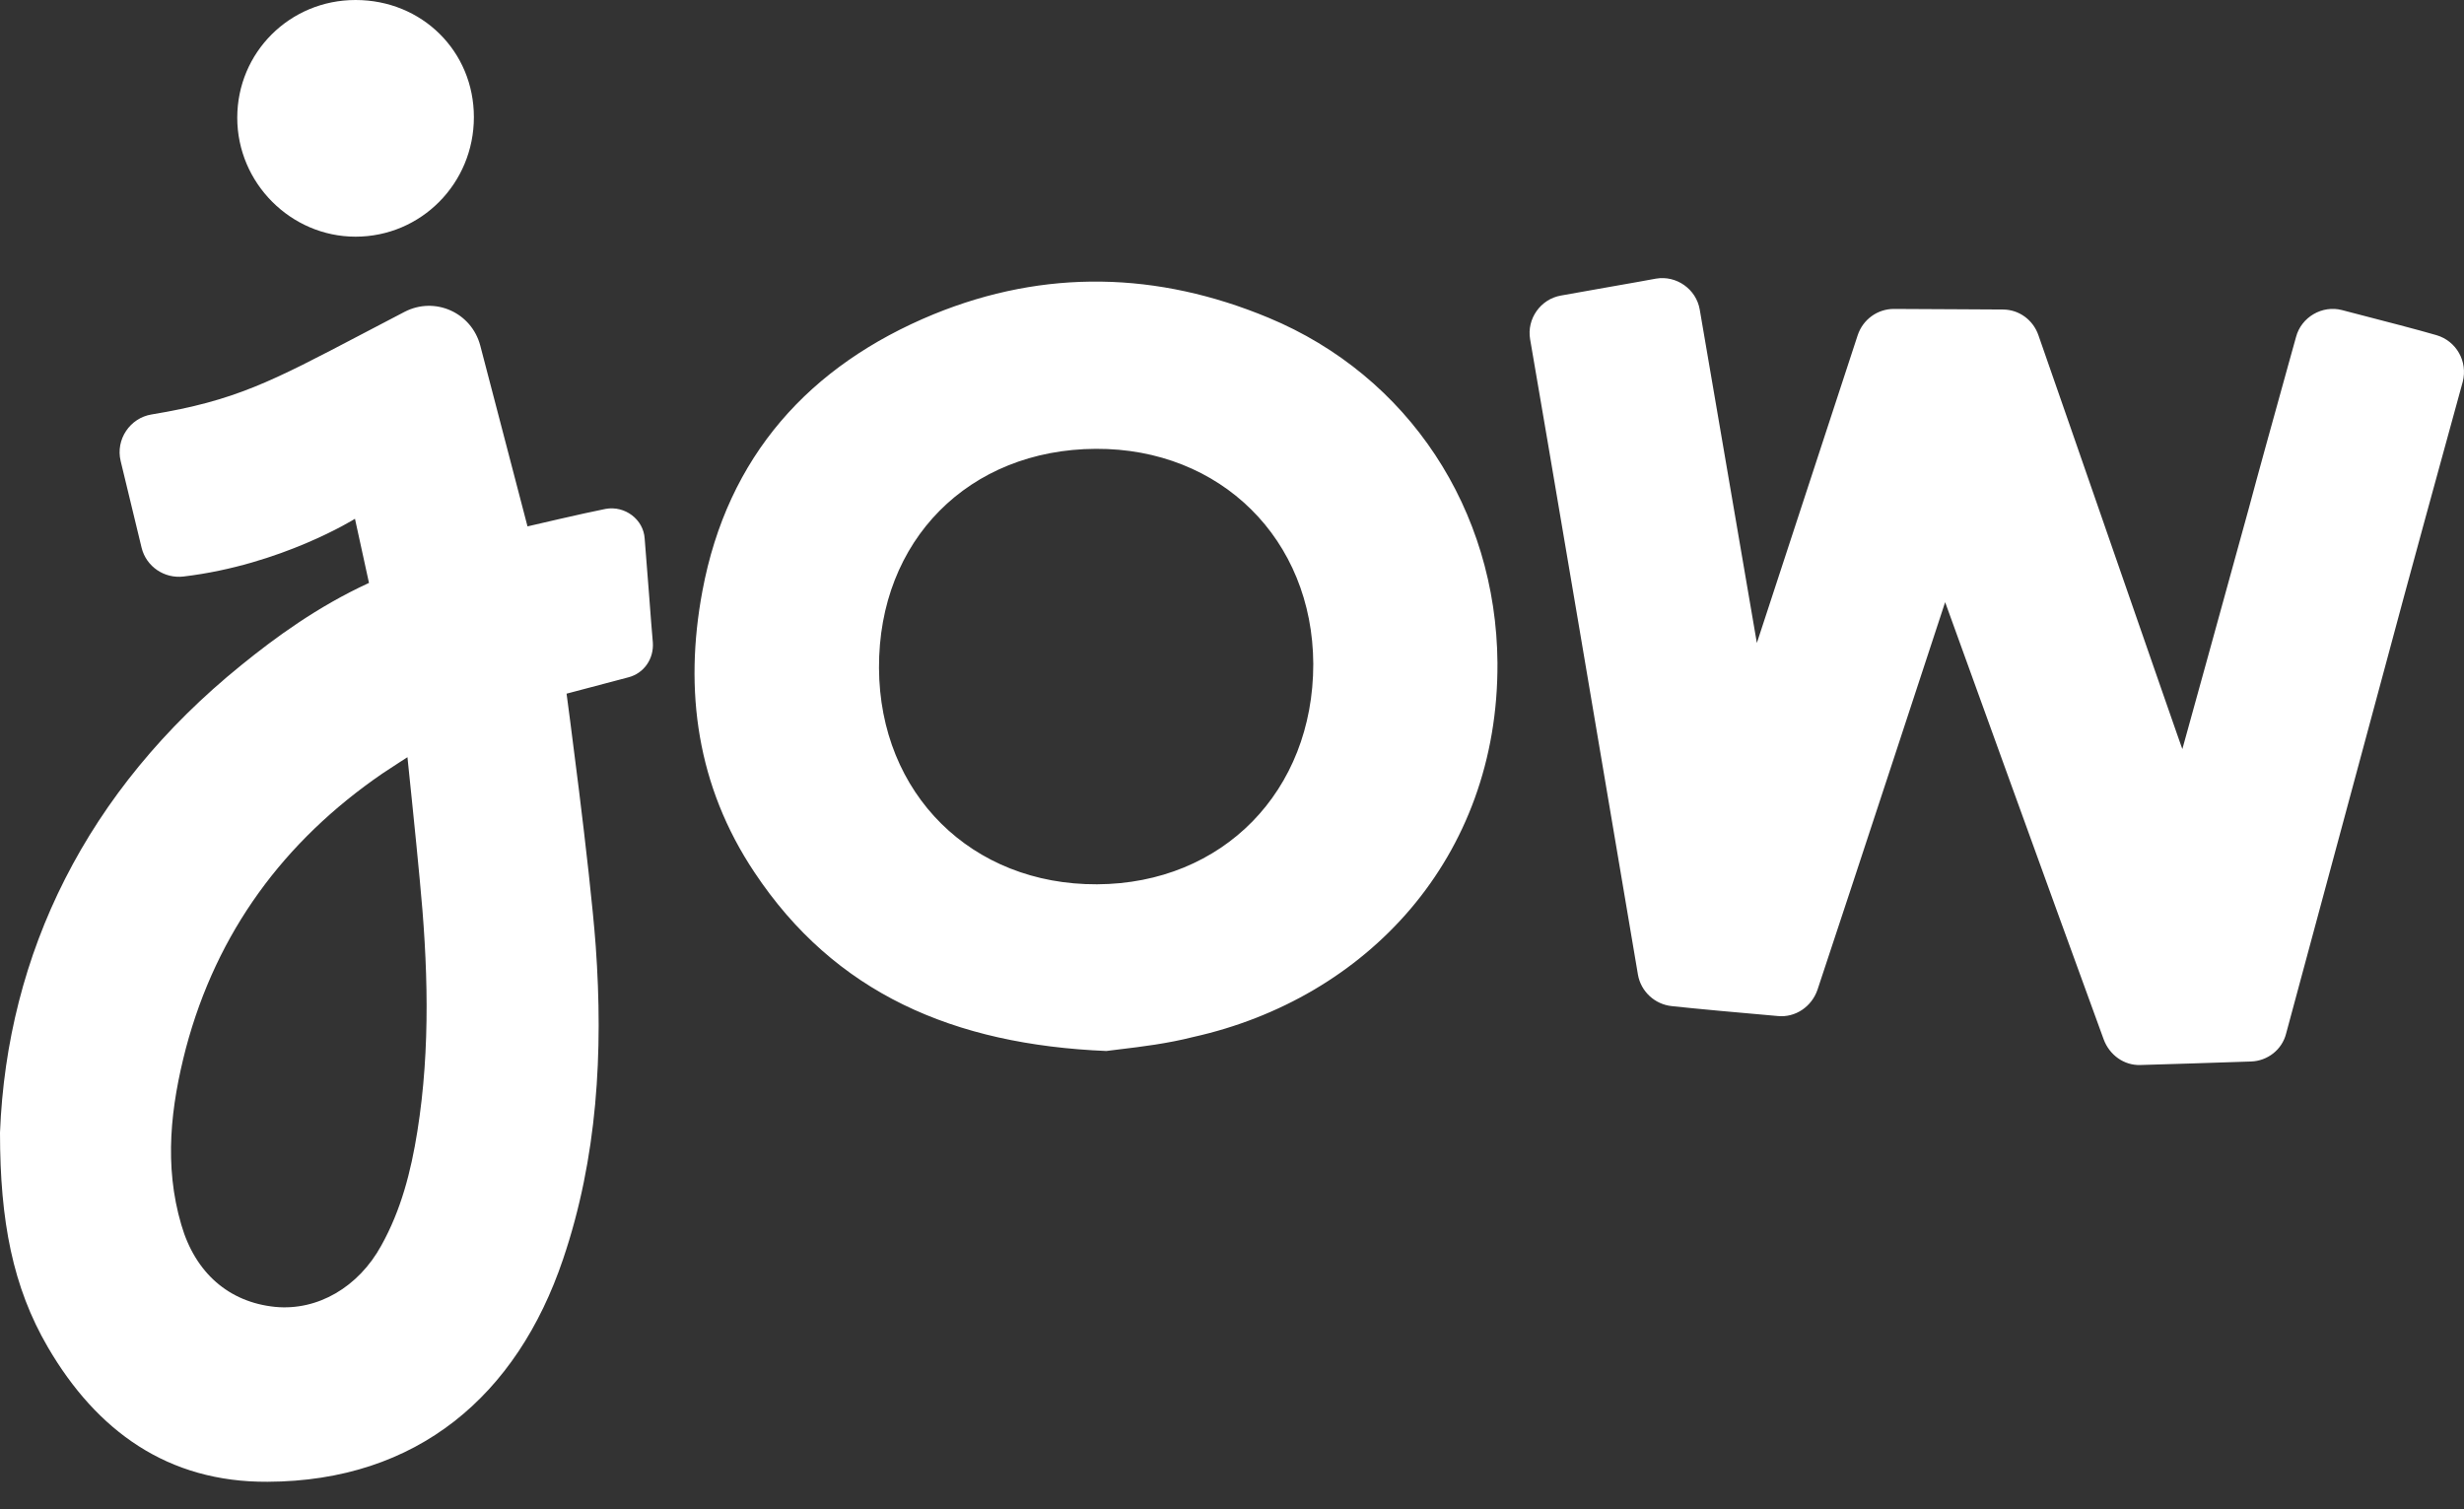 <svg xmlns:xlink="http://www.w3.org/1999/xlink" width="80" height="49" viewBox="0 0 80 49" fill="none" xmlns="http://www.w3.org/2000/svg" class="jow_prod__sc-a0a47d06-7 HYbvw"><rect x="0" y="0" width="80" height="49" fill="#333333" stroke="none"/><title>Jow</title><path fill-rule="evenodd" clip-rule="evenodd" d="M11.544 7.684C13.664 7.684 15.386 5.961 15.386 3.804C15.386 1.665 13.702 0 11.544 0C9.406 0 7.703 1.703 7.703 3.823C7.703 5.943 9.444 7.684 11.544 7.684ZM57.722 32.987C58.29 33.044 58.82 32.684 59.009 32.135C59.993 29.183 63.154 19.55 63.154 19.55C63.154 19.55 66.655 29.239 68.301 33.744C68.49 34.255 68.964 34.595 69.493 34.577C70.213 34.557 71.992 34.501 73.089 34.463C73.619 34.444 74.092 34.084 74.225 33.554C74.582 32.24 75.29 29.612 75.998 26.983C76.565 24.88 77.131 22.778 77.518 21.348C78.067 19.285 79.354 14.591 79.959 12.396C80.129 11.734 79.751 11.071 79.108 10.882C78.539 10.715 77.378 10.414 76.41 10.164L76.042 10.068C75.398 9.898 74.717 10.295 74.547 10.939C74.465 11.234 74.371 11.572 74.27 11.934L74.261 11.97L74.26 11.973L74.259 11.975C73.826 13.535 73.273 15.528 73.014 16.503C72.37 18.85 70.856 24.319 70.856 24.319C70.856 24.34 69.771 21.212 68.615 17.883L68.614 17.88C67.661 15.134 66.661 12.25 66.182 10.882C66.011 10.39 65.557 10.049 65.027 10.049C64.725 10.049 64.209 10.046 63.633 10.041H63.633H63.633C62.908 10.036 62.089 10.03 61.488 10.03C60.958 10.03 60.485 10.371 60.315 10.882L57.041 20.875L55.186 10.049C55.072 9.387 54.429 8.933 53.767 9.046C53.455 9.105 52.923 9.198 52.338 9.301L52.338 9.301L52.338 9.301L52.337 9.301C51.785 9.398 51.187 9.503 50.682 9.595C50.019 9.709 49.565 10.352 49.679 11.014C49.963 12.623 52.518 27.726 53.18 31.643C53.275 32.192 53.729 32.608 54.278 32.665C54.959 32.741 56.624 32.892 57.722 32.987ZM24.489 28.312C27.101 32.249 30.962 33.914 35.92 34.122C36.058 34.104 36.209 34.086 36.37 34.066L36.37 34.066C37.046 33.985 37.899 33.882 38.74 33.668C44.361 32.419 48.657 27.858 48.619 21.518C48.581 16.56 45.742 12.207 41.181 10.314C37.586 8.819 33.933 8.725 30.318 10.201C26.268 11.866 23.619 14.819 22.805 19.19C22.199 22.426 22.635 25.53 24.489 28.312ZM28.539 21.688C28.52 17.544 31.454 14.591 35.58 14.572C39.63 14.553 42.62 17.506 42.639 21.556C42.639 25.682 39.705 28.691 35.617 28.71C31.548 28.729 28.558 25.776 28.539 21.688ZM0 36.772C0.227 30.962 2.801 25.663 7.835 21.594C8.933 20.704 10.295 19.701 11.98 18.925L11.525 16.843C11.525 16.843 9.141 18.338 5.961 18.717C5.337 18.793 4.75 18.395 4.599 17.79L3.918 14.97C3.747 14.27 4.22 13.569 4.921 13.456C7.631 13.01 8.812 12.39 11.74 10.854C12.164 10.631 12.626 10.389 13.134 10.125C14.118 9.614 15.31 10.144 15.594 11.223L17.127 17.09C17.127 17.09 18.982 16.654 19.663 16.522C20.288 16.408 20.893 16.862 20.931 17.487C20.976 18.021 21.025 18.665 21.07 19.26L21.07 19.26C21.12 19.928 21.166 20.535 21.196 20.856C21.234 21.386 20.912 21.859 20.401 21.991L18.395 22.521C18.395 22.521 19.152 28.142 19.342 30.716C19.588 34.16 19.398 37.586 18.282 40.879C16.787 45.307 13.55 48.089 8.687 48.108C5.45 48.127 3.142 46.462 1.552 43.736C0.416 41.787 0 39.648 0 36.772ZM13.229 24.584C13.229 24.584 12.812 24.849 12.415 25.114C9.217 27.309 7.04 30.261 6.037 34.028C5.545 35.92 5.318 37.831 5.886 39.762C6.34 41.333 7.438 42.279 8.933 42.43C10.314 42.563 11.639 41.787 12.377 40.443C13.021 39.289 13.342 38.04 13.55 36.734C13.986 34.009 13.891 31.265 13.626 28.539C13.513 27.309 13.229 24.584 13.229 24.584Z" class="jow_prod__sc-a0a47d06-8 hGPWkA" fill="#ffffff"></path></svg>